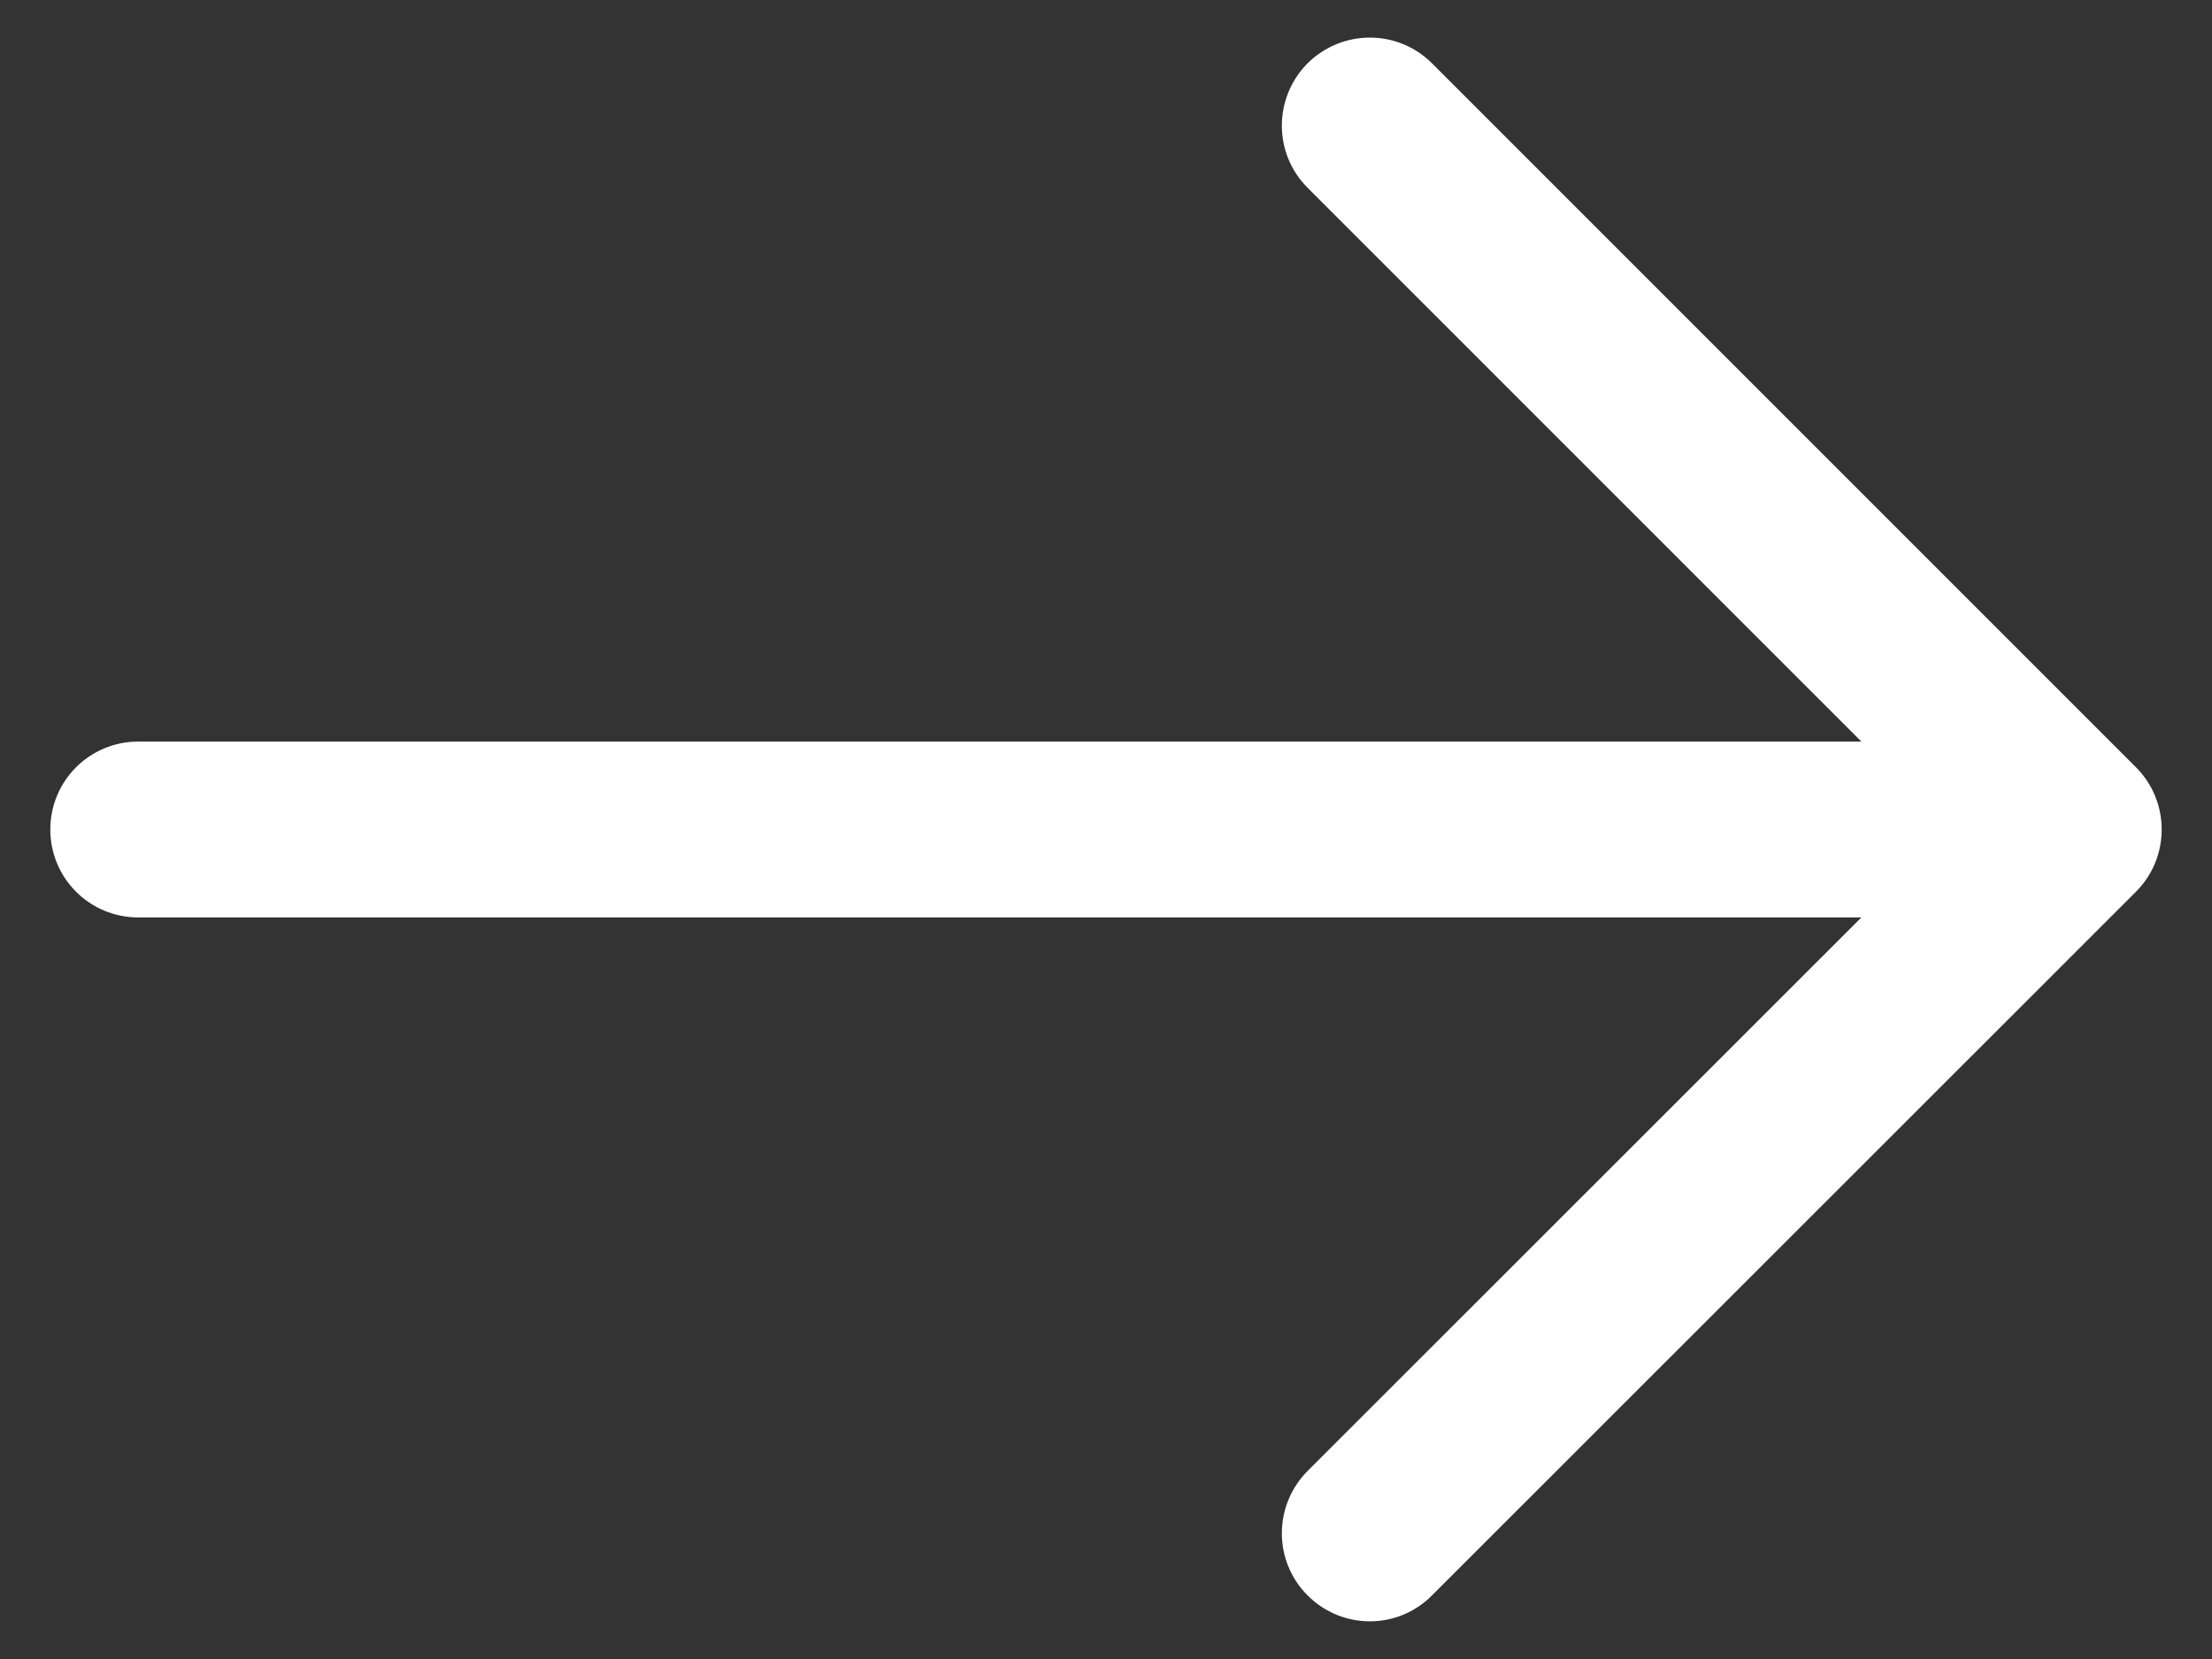 <svg width="8" height="6" viewBox="0 0 8 6" fill="none" xmlns="http://www.w3.org/2000/svg">
<rect x="0" y="0" width="8" height="6" fill="#333333" stroke="none"/>
<path fill-rule="evenodd" clip-rule="evenodd" d="M0.182 3C0.182 2.824 0.324 2.682 0.5 2.682L6.732 2.682L4.729 0.679C4.605 0.555 4.605 0.354 4.729 0.229C4.854 0.105 5.055 0.105 5.179 0.229L7.725 2.775C7.849 2.899 7.849 3.101 7.725 3.225L5.179 5.77C5.055 5.895 4.854 5.895 4.729 5.77C4.605 5.646 4.605 5.445 4.729 5.32L6.732 3.318L0.5 3.318C0.324 3.318 0.182 3.176 0.182 3Z" fill="white"/>
</svg>
